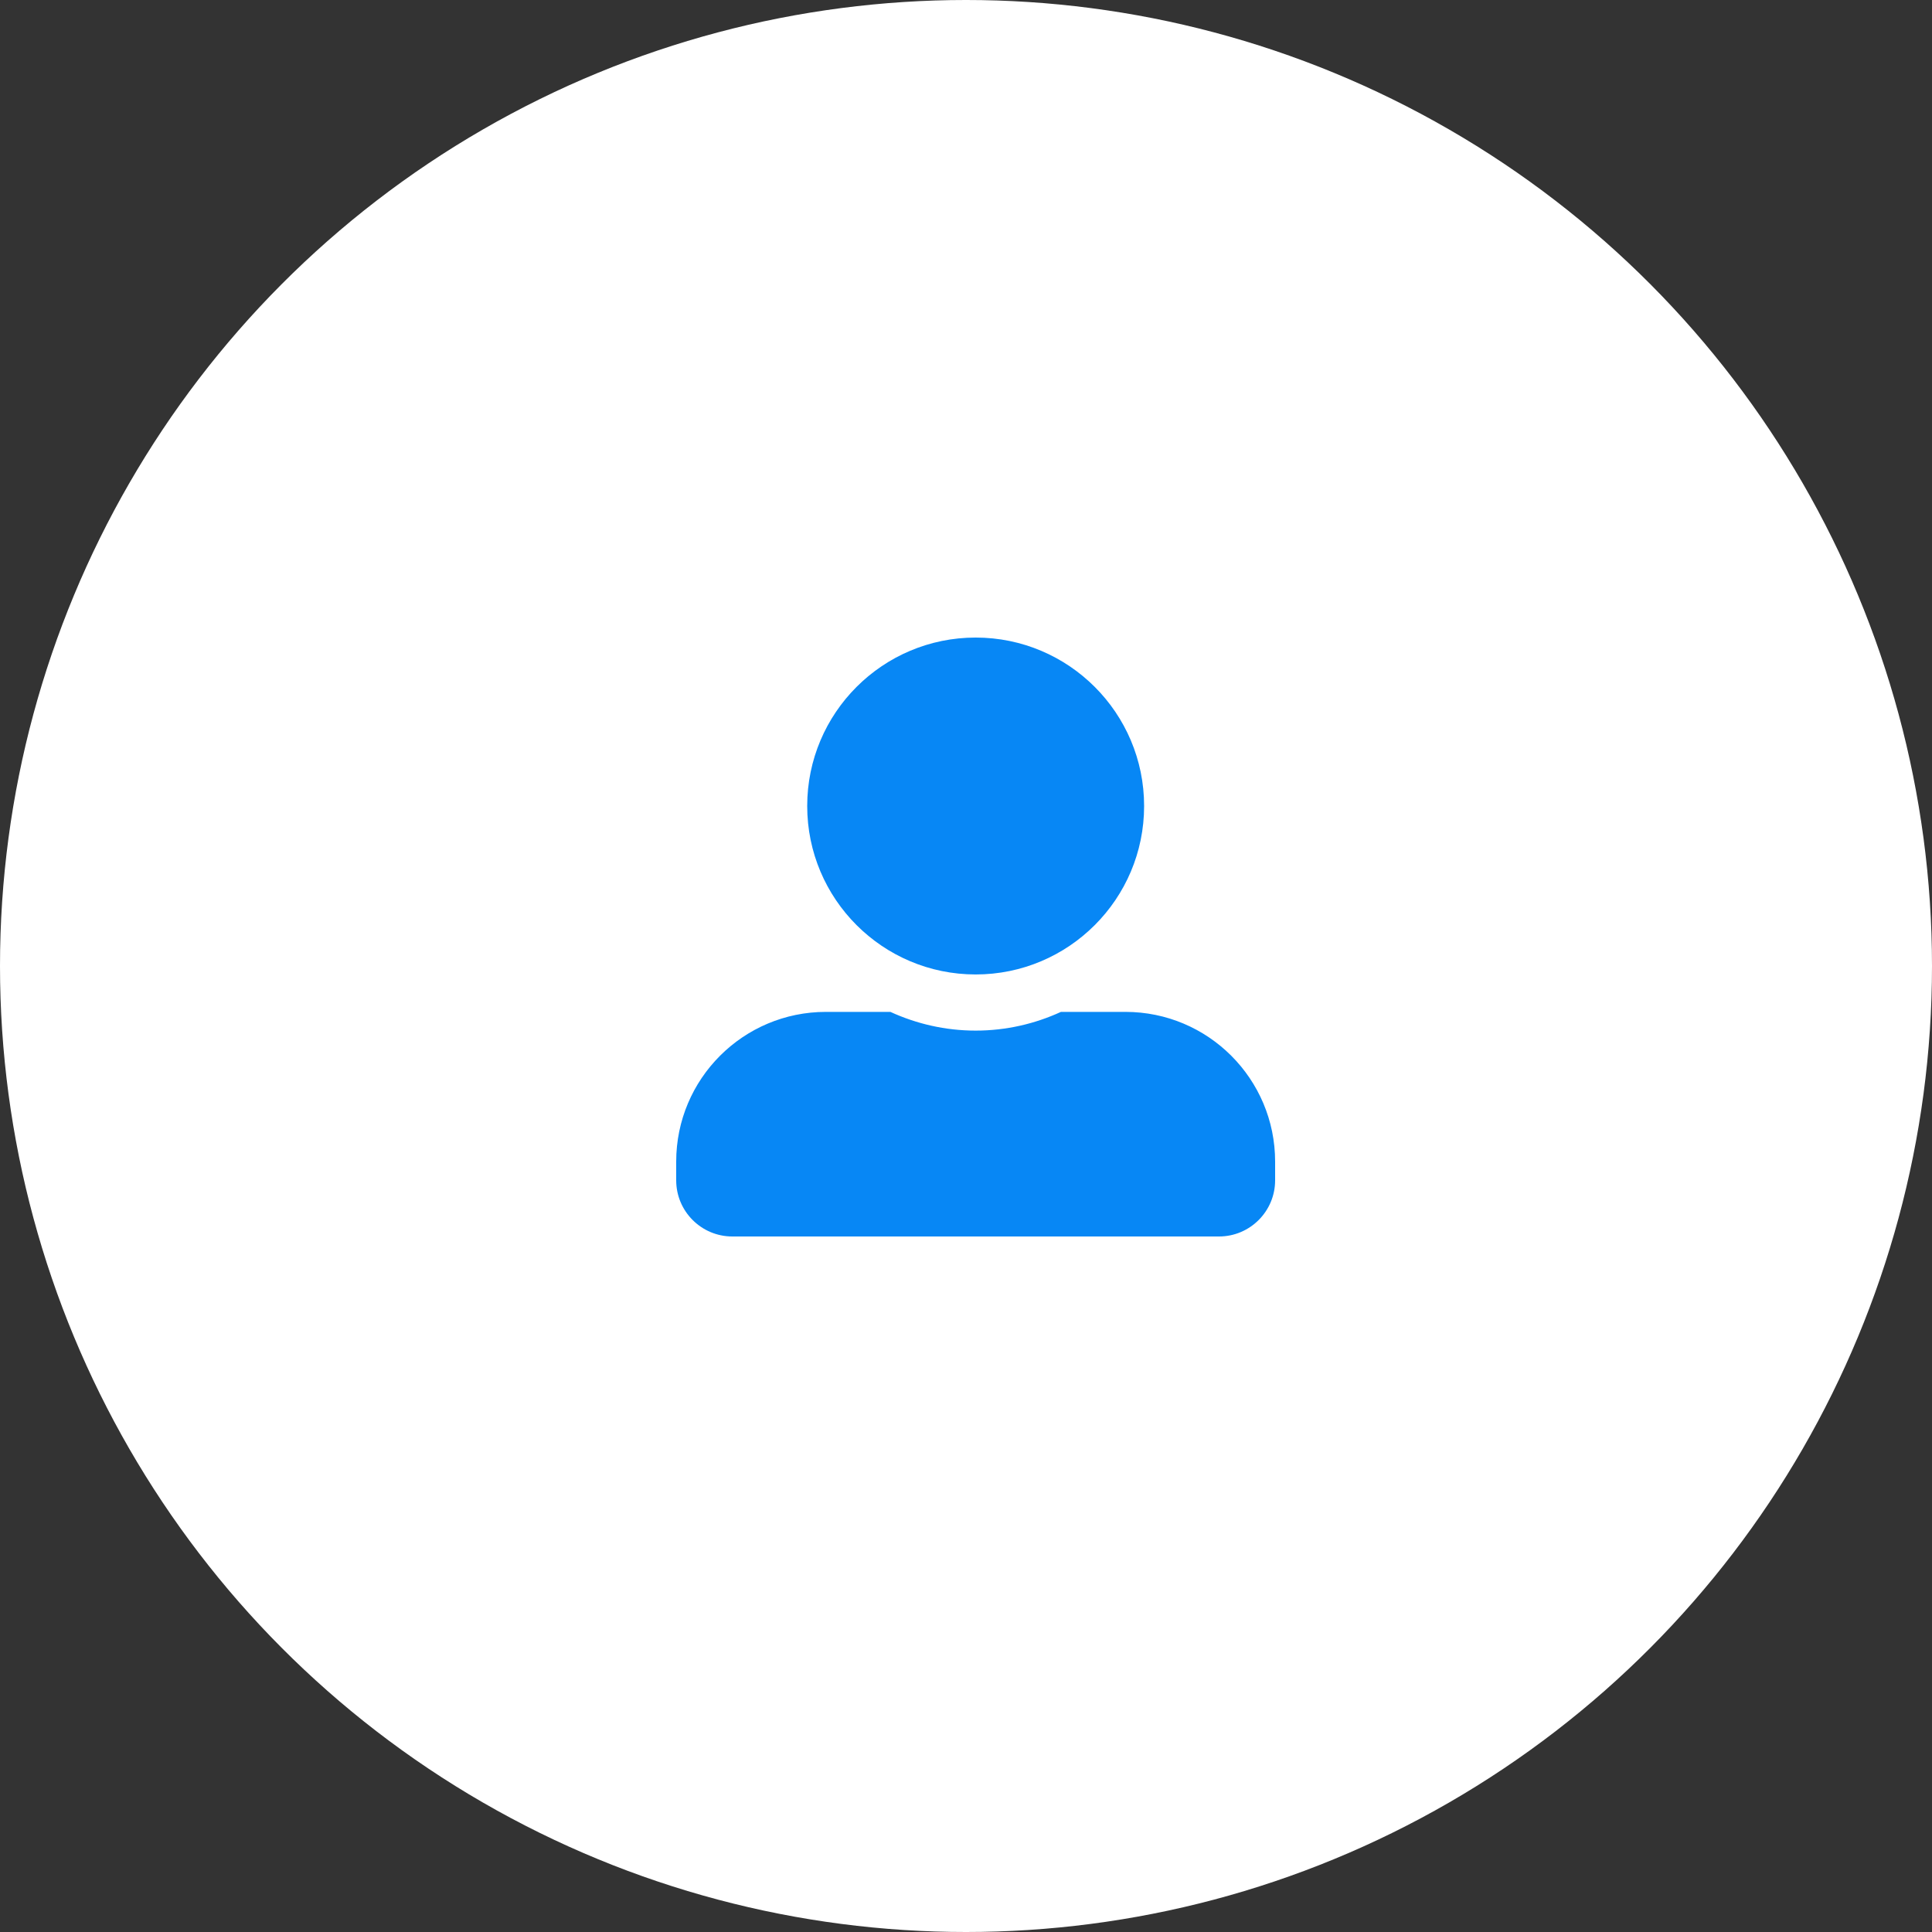 <svg width="100" height="100" viewBox="0 0 100 100" fill="none" xmlns="http://www.w3.org/2000/svg">
<rect x="0" y="0" width="100" height="100" fill="#333333" stroke="none"/>
<circle cx="50" cy="50" r="50" fill="white"/>
<g clip-path="url(#clip0_408_6)">
<path d="M50.5 50.438C55.313 50.438 59.219 46.532 59.219 41.719C59.219 36.905 55.313 33 50.5 33C45.687 33 41.781 36.905 41.781 41.719C41.781 46.532 45.687 50.438 50.5 50.438ZM58.25 52.375H54.914C53.57 52.993 52.074 53.344 50.5 53.344C48.926 53.344 47.436 52.993 46.086 52.375H42.75C38.469 52.375 35 55.844 35 60.125V61.094C35 62.698 36.302 64 37.906 64H63.094C64.698 64 66 62.698 66 61.094V60.125C66 55.844 62.531 52.375 58.25 52.375Z" fill="#0787F5"/>
</g>
<defs>
<clipPath id="clip0_408_6">
<rect width="31" height="31" fill="white" transform="translate(35 33)"/>
</clipPath>
</defs>
</svg>
